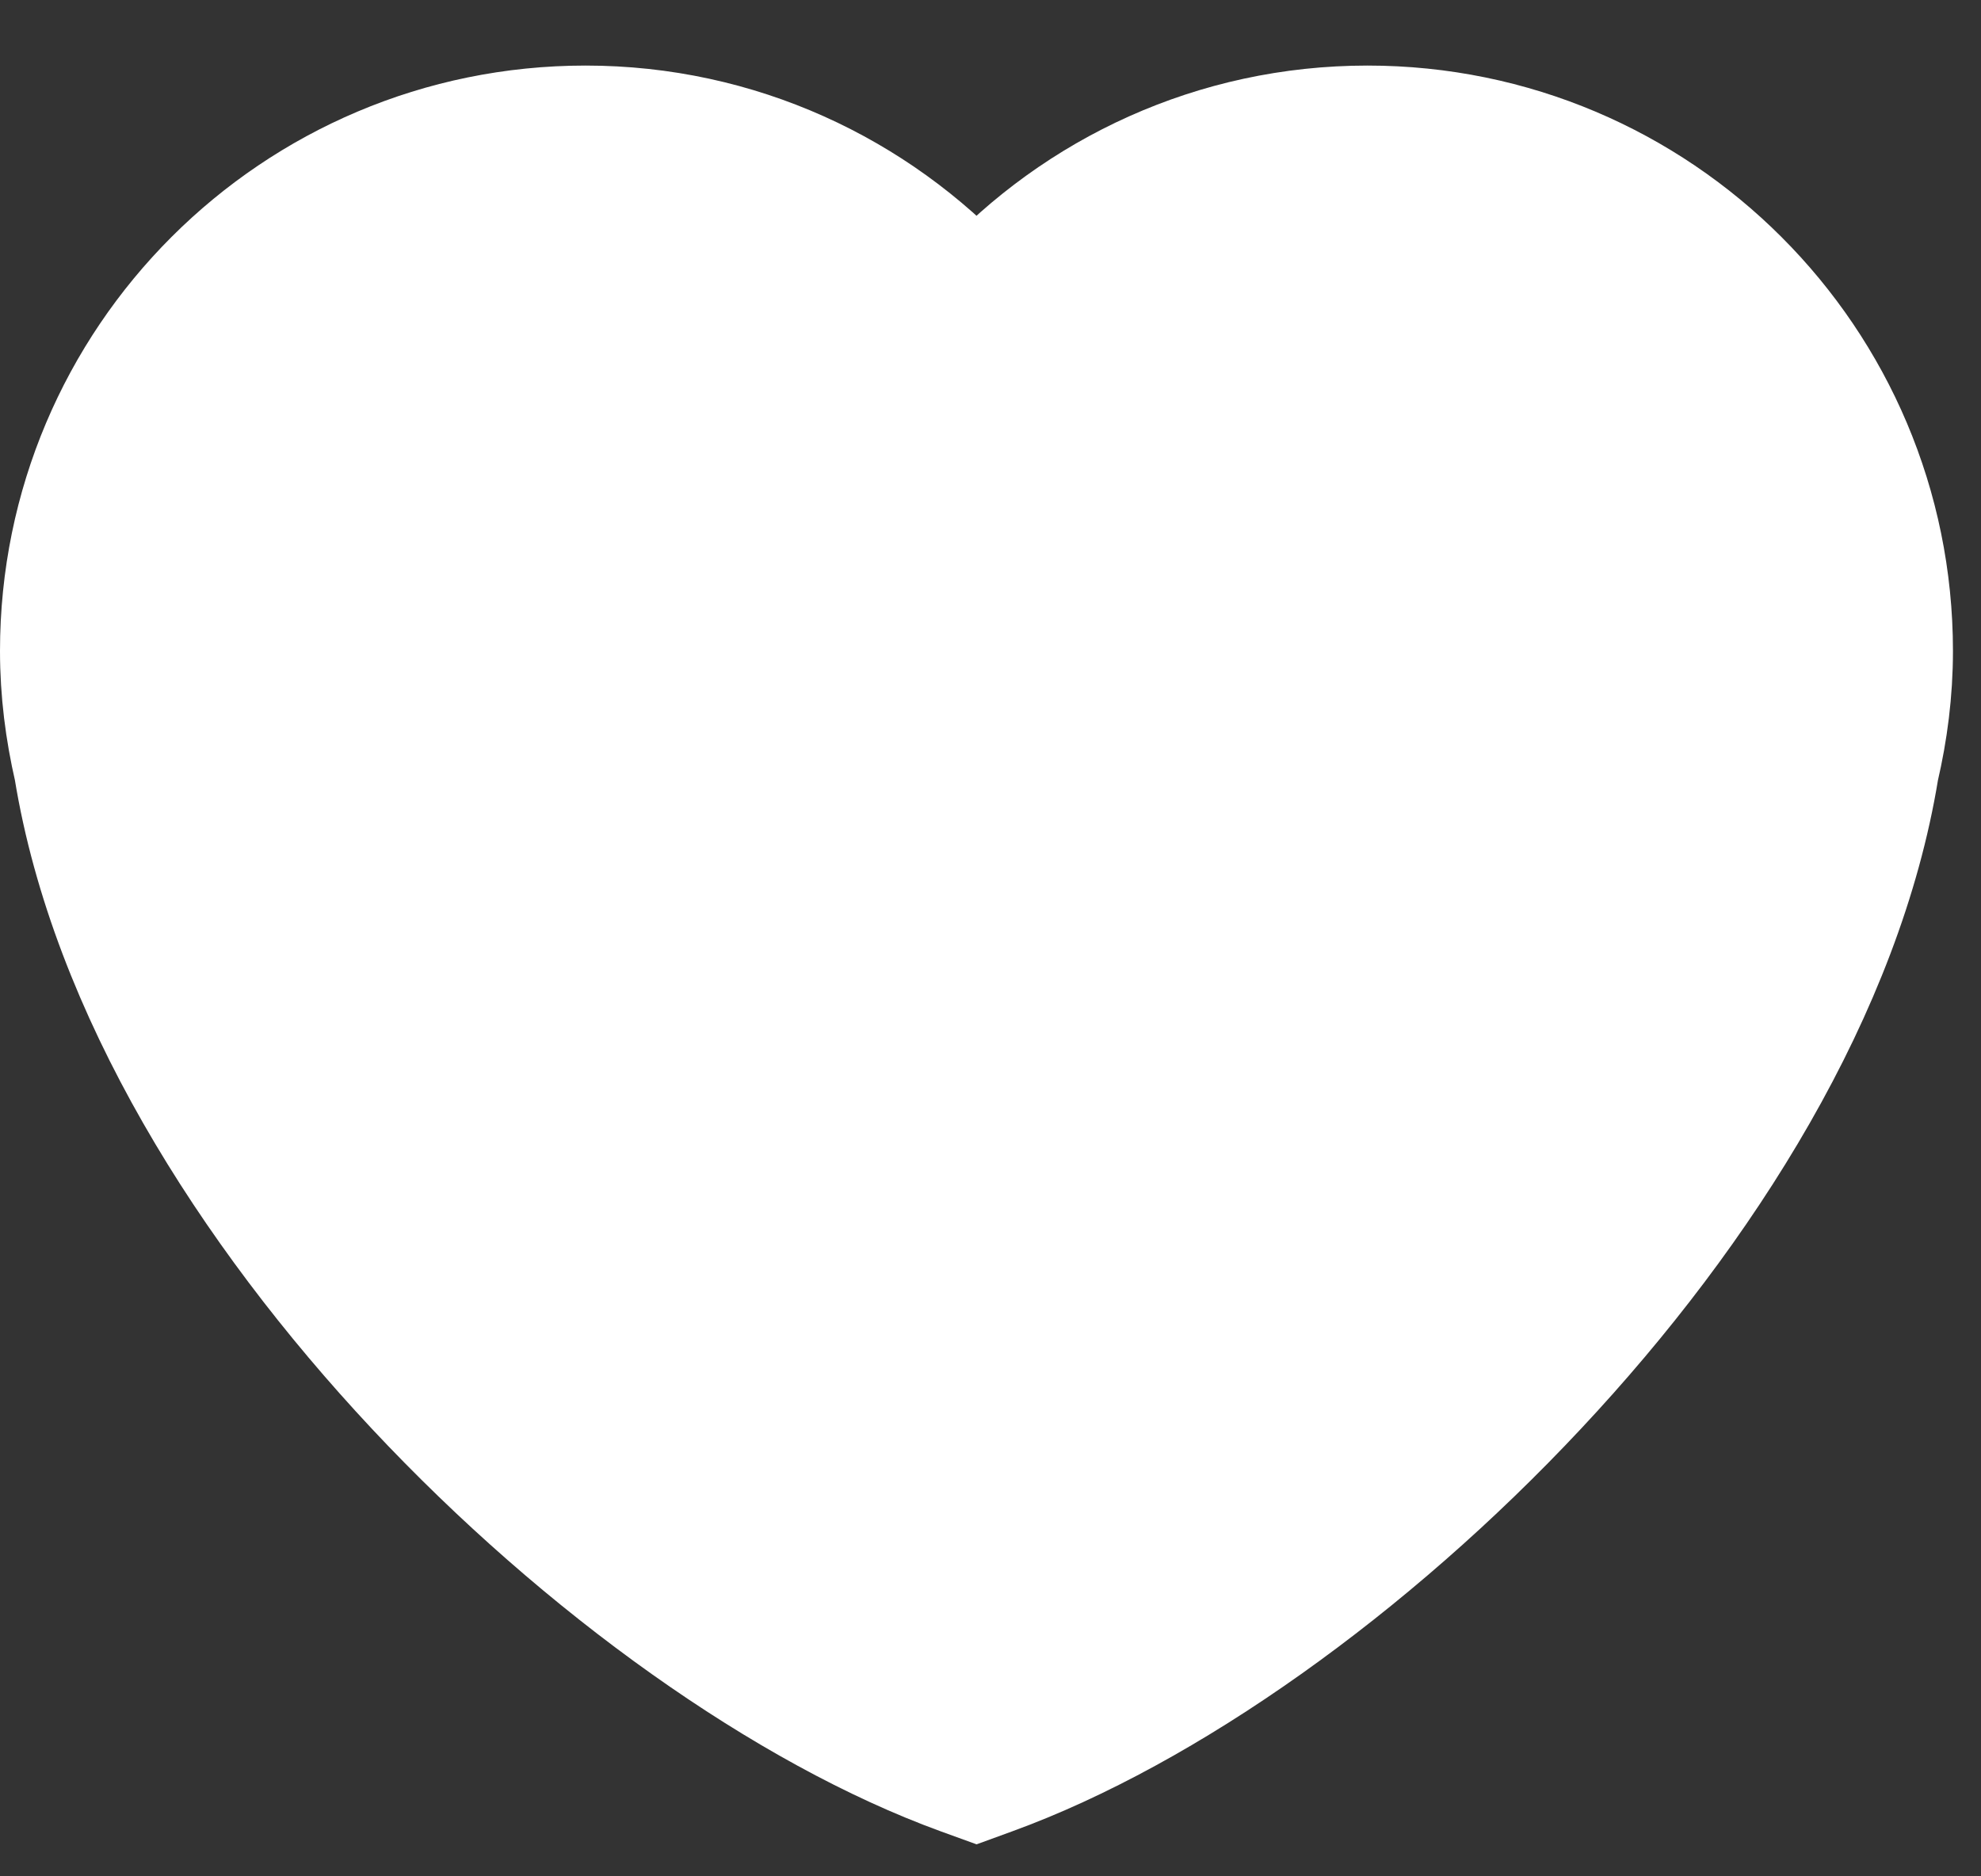 <svg width="19" height="18" viewBox="0 0 19 18" fill="none" xmlns="http://www.w3.org/2000/svg">
<rect x="0" y="0" width="19" height="18" fill="#333333" stroke="none"/>
<path d="M9.195 17.099L9.366 17.161L9.536 17.099C11.217 16.488 13.18 15.095 14.8 13.363C16.415 11.639 17.75 9.512 18.096 7.39C18.181 7.025 18.231 6.642 18.231 6.245C18.231 3.419 15.941 1.129 13.116 1.129C11.631 1.129 10.298 1.764 9.366 2.771C8.433 1.764 7.1 1.129 5.616 1.129C2.79 1.129 0.5 3.419 0.5 6.245C0.5 6.642 0.55 7.024 0.634 7.389C0.98 9.512 2.316 11.638 3.93 13.363C5.551 15.095 7.514 16.488 9.195 17.099Z" fill="#ffffff" stroke="white"/>
</svg>

